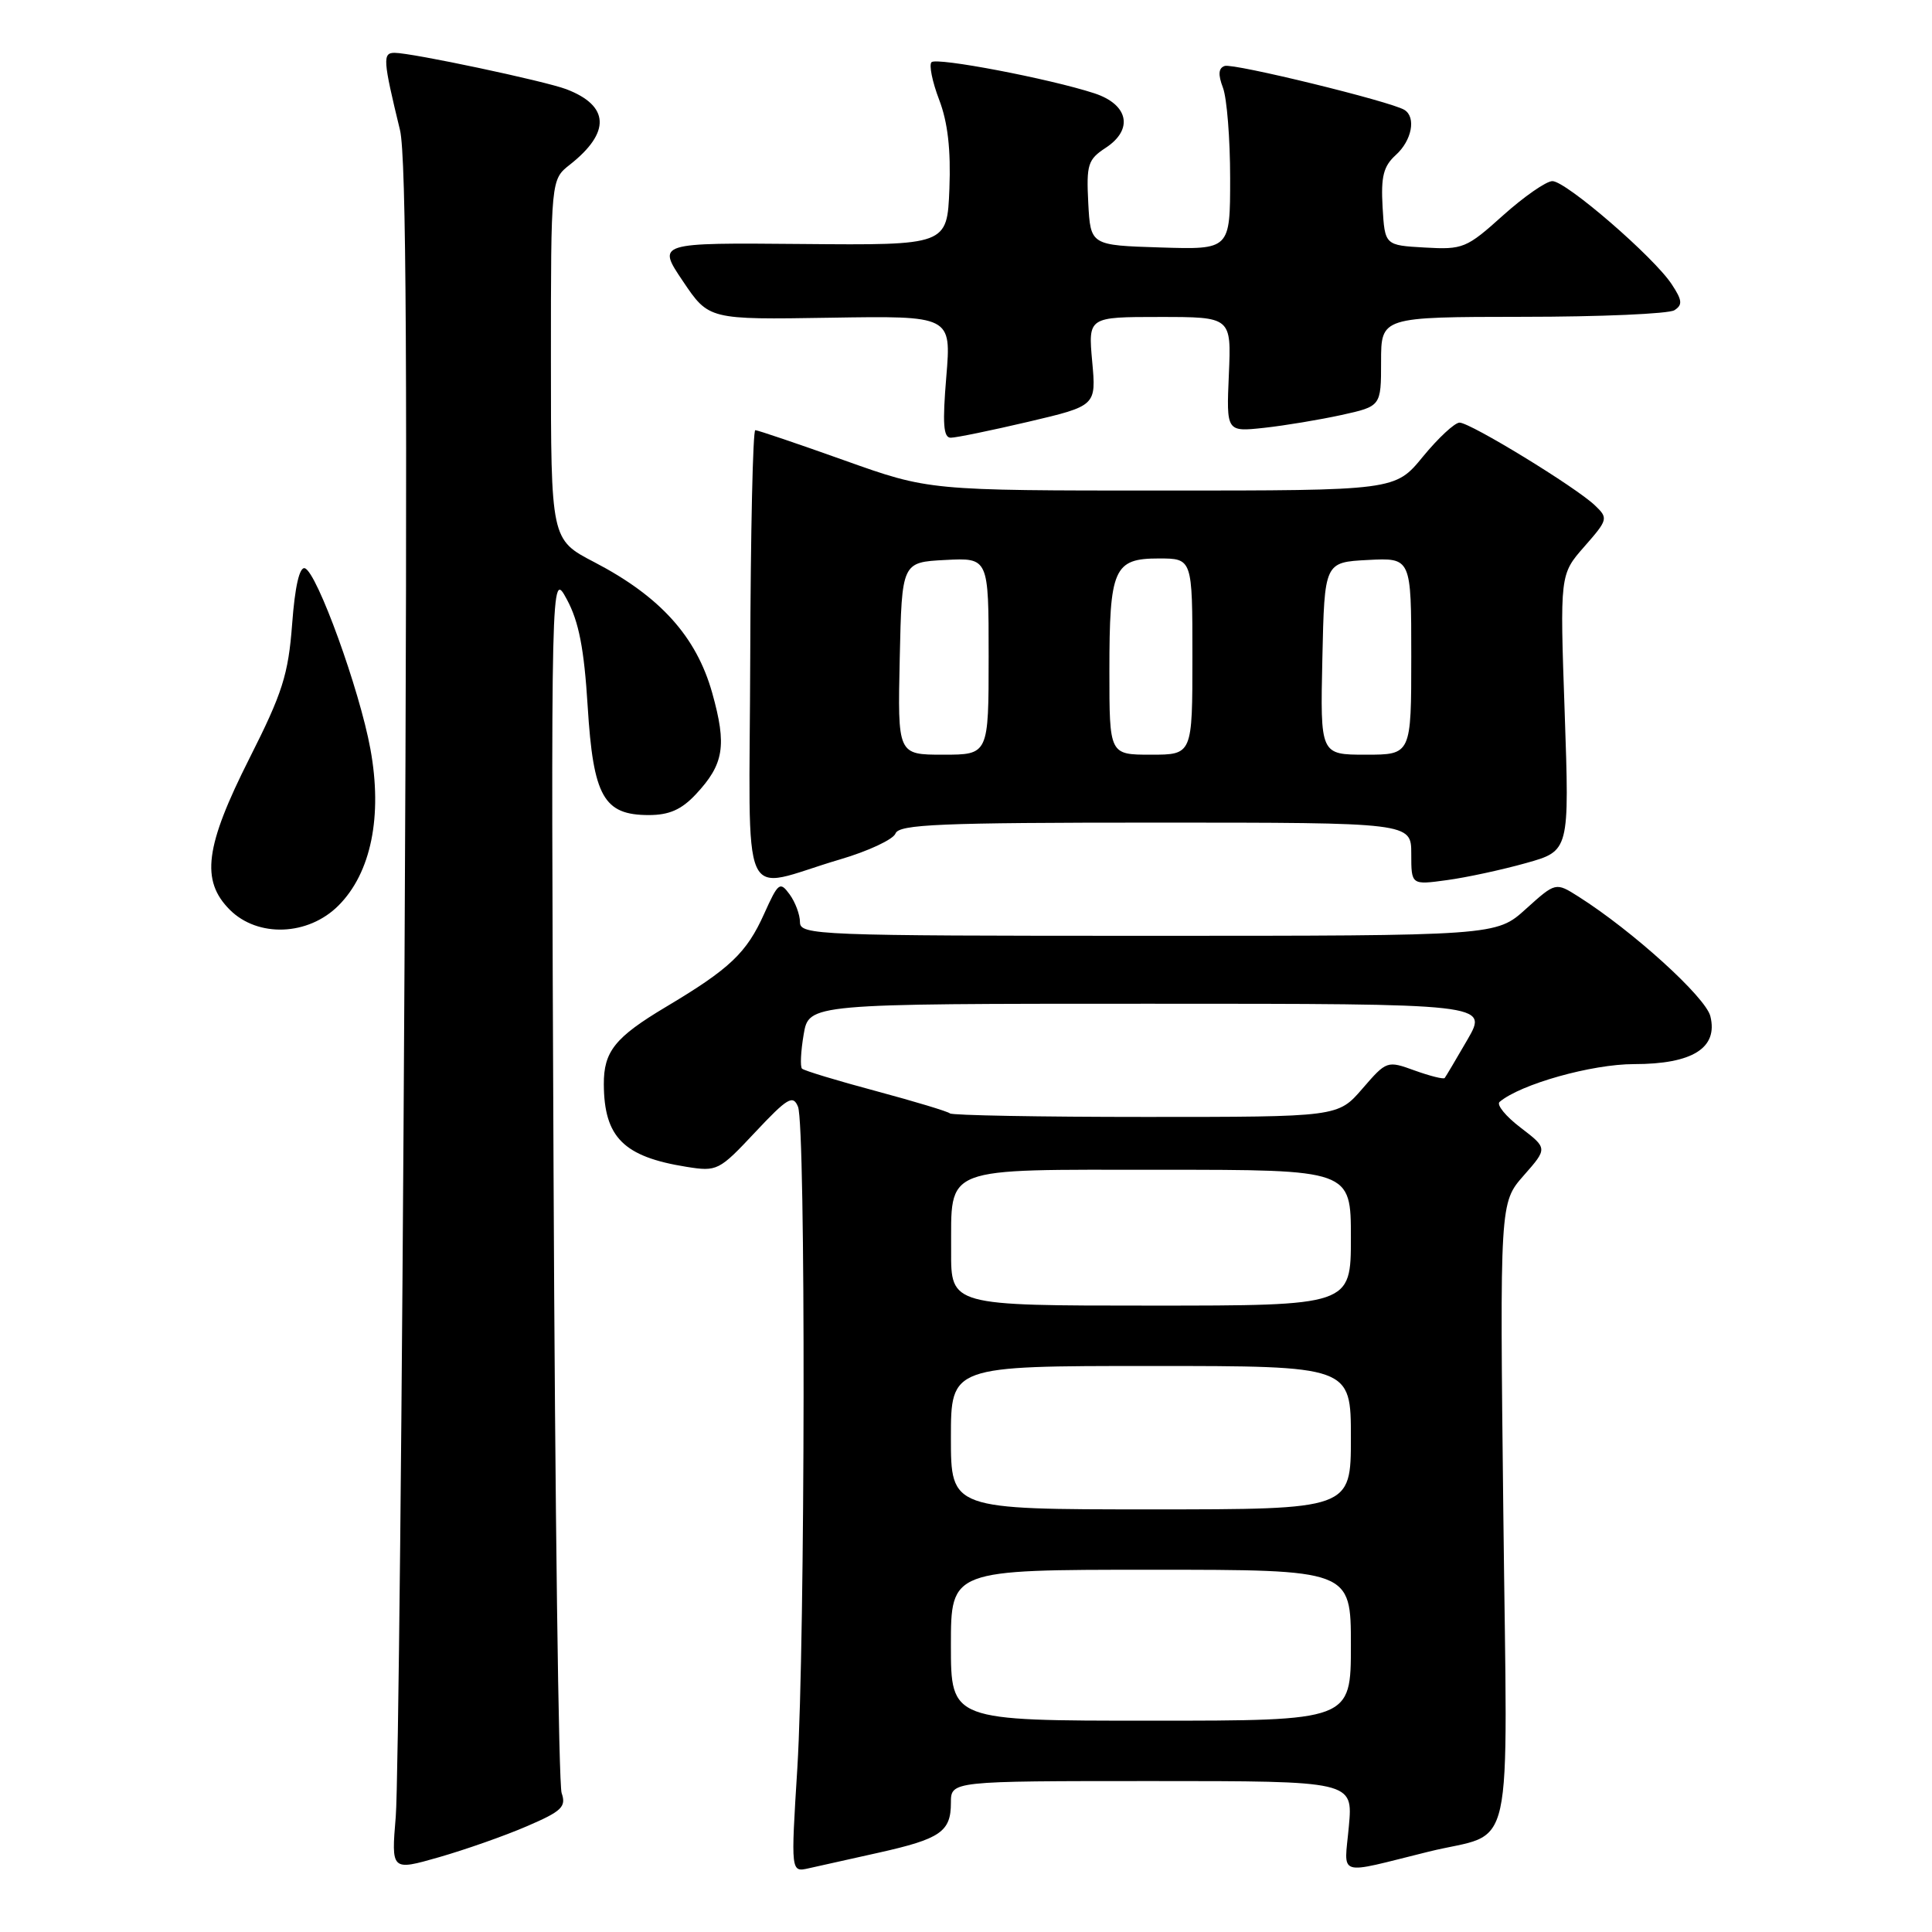 <?xml version="1.0" encoding="UTF-8" standalone="no"?>
<!DOCTYPE svg PUBLIC "-//W3C//DTD SVG 1.1//EN" "http://www.w3.org/Graphics/SVG/1.1/DTD/svg11.dtd" >
<svg xmlns="http://www.w3.org/2000/svg" xmlns:xlink="http://www.w3.org/1999/xlink" version="1.1" viewBox="0 0 256 256">
 <g >
 <path fill="currentColor"
d=" M 69.83 241.98 C 74.44 240.00 75.05 239.41 74.42 237.59 C 74.02 236.44 73.54 199.50 73.35 155.50 C 73.00 75.50 73.00 75.50 75.12 79.44 C 76.70 82.37 77.40 85.97 77.87 93.59 C 78.61 105.56 79.99 108.00 85.97 108.00 C 88.67 108.00 90.30 107.28 92.20 105.25 C 95.93 101.26 96.33 98.81 94.37 91.81 C 92.27 84.35 87.49 79.04 78.75 74.49 C 73.00 71.50 73.00 71.50 73.00 47.64 C 73.00 23.79 73.00 23.79 75.51 21.82 C 80.94 17.54 80.77 14.01 75.04 11.82 C 72.16 10.73 54.57 7.00 52.28 7.00 C 50.68 7.00 50.74 7.93 53.00 17.23 C 53.85 20.71 54.01 49.82 53.60 127.73 C 53.29 185.90 52.77 236.74 52.44 240.70 C 51.84 247.90 51.84 247.90 58.17 246.09 C 61.65 245.09 66.90 243.25 69.83 241.98 Z  M 116.43 245.49 C 124.62 243.66 126.00 242.71 126.00 238.88 C 126.00 236.00 126.00 236.00 152.64 236.00 C 179.28 236.00 179.28 236.00 178.73 242.00 C 178.12 248.81 176.90 248.42 189.28 245.36 C 200.88 242.49 199.73 247.68 199.20 200.60 C 198.73 159.37 198.73 159.37 201.90 155.76 C 205.07 152.16 205.07 152.16 201.49 149.42 C 199.52 147.92 198.27 146.39 198.70 146.01 C 201.47 143.66 210.92 141.00 216.52 141.00 C 224.27 141.00 227.68 138.86 226.63 134.65 C 225.99 132.11 216.33 123.35 209.15 118.80 C 206.13 116.89 206.13 116.89 202.19 120.44 C 198.26 124.00 198.26 124.00 152.13 124.00 C 108.29 124.00 106.00 123.91 106.00 122.19 C 106.00 121.20 105.38 119.54 104.63 118.51 C 103.35 116.76 103.12 116.94 101.26 121.07 C 98.93 126.27 96.71 128.37 88.24 133.42 C 81.49 137.45 79.99 139.32 80.01 143.68 C 80.05 150.70 82.63 153.28 90.96 154.61 C 95.02 155.26 95.28 155.13 100.06 150.03 C 104.35 145.46 105.08 145.03 105.74 146.65 C 106.78 149.18 106.70 217.22 105.65 234.30 C 104.79 248.09 104.79 248.09 107.15 247.56 C 108.44 247.27 112.62 246.34 116.43 245.49 Z  M 44.85 119.99 C 49.17 115.67 50.71 108.14 49.08 99.25 C 47.65 91.39 42.00 75.83 40.40 75.30 C 39.69 75.06 39.08 77.70 38.71 82.69 C 38.20 89.39 37.44 91.80 33.06 100.47 C 27.16 112.16 26.58 116.67 30.45 120.55 C 34.17 124.26 40.84 124.01 44.85 119.99 Z  M 111.30 113.88 C 115.05 112.78 118.36 111.23 118.66 110.44 C 119.13 109.23 124.51 109.00 153.11 109.00 C 187.00 109.00 187.00 109.00 187.00 113.14 C 187.00 117.27 187.00 117.27 191.73 116.62 C 194.33 116.27 199.04 115.25 202.21 114.36 C 207.96 112.75 207.96 112.75 207.33 94.43 C 206.69 76.12 206.69 76.12 209.93 72.43 C 213.07 68.85 213.12 68.67 211.34 66.97 C 208.83 64.56 194.83 56.00 193.40 56.00 C 192.76 56.00 190.58 58.03 188.55 60.50 C 184.87 65.00 184.87 65.00 153.98 65.00 C 123.09 65.00 123.09 65.00 111.88 61.00 C 105.71 58.80 100.40 57.00 100.08 57.00 C 99.76 57.00 99.46 70.53 99.41 87.07 C 99.31 121.39 97.75 117.87 111.30 113.88 Z  M 136.25 55.89 C 145.26 53.77 145.26 53.77 144.72 47.89 C 144.19 42.00 144.19 42.00 153.67 42.00 C 163.16 42.00 163.16 42.00 162.83 49.62 C 162.50 57.23 162.50 57.23 167.50 56.69 C 170.25 56.39 174.86 55.62 177.75 54.99 C 183.00 53.83 183.00 53.83 183.00 47.92 C 183.00 42.00 183.00 42.00 201.75 41.98 C 212.06 41.98 221.11 41.58 221.86 41.11 C 222.97 40.40 222.92 39.80 221.52 37.68 C 219.17 34.08 207.51 24.00 205.70 24.00 C 204.89 24.00 201.94 26.05 199.15 28.55 C 194.32 32.90 193.84 33.09 188.79 32.80 C 183.50 32.50 183.50 32.50 183.20 27.45 C 182.97 23.39 183.31 22.03 184.95 20.54 C 187.08 18.62 187.67 15.53 186.09 14.56 C 184.30 13.45 163.44 8.35 162.28 8.74 C 161.45 9.02 161.38 9.87 162.05 11.63 C 162.57 13.01 163.00 18.39 163.00 23.60 C 163.00 33.08 163.00 33.08 153.75 32.79 C 144.50 32.50 144.50 32.50 144.20 26.89 C 143.94 21.80 144.15 21.13 146.52 19.58 C 150.22 17.15 149.53 13.84 145.00 12.36 C 139.05 10.42 124.10 7.57 123.43 8.24 C 123.08 8.59 123.53 10.83 124.44 13.21 C 125.59 16.20 126.00 19.85 125.80 25.02 C 125.50 32.50 125.50 32.50 106.28 32.33 C 87.05 32.16 87.05 32.16 90.49 37.26 C 93.92 42.36 93.92 42.36 109.99 42.10 C 126.06 41.84 126.06 41.84 125.39 49.92 C 124.87 56.14 125.00 58.00 125.98 58.00 C 126.68 58.00 131.30 57.05 136.25 55.89 Z  M 126.00 218.00 C 126.00 208.00 126.00 208.00 152.50 208.00 C 179.00 208.00 179.00 208.00 179.00 218.00 C 179.00 228.00 179.00 228.00 152.50 228.00 C 126.00 228.00 126.00 228.00 126.00 218.00 Z  M 126.00 190.50 C 126.00 181.00 126.00 181.00 152.50 181.00 C 179.00 181.00 179.00 181.00 179.00 190.50 C 179.00 200.00 179.00 200.00 152.50 200.00 C 126.00 200.00 126.00 200.00 126.00 190.50 Z  M 126.03 165.75 C 126.08 154.38 124.48 155.00 153.86 155.00 C 179.00 155.00 179.00 155.00 179.00 164.00 C 179.00 173.00 179.00 173.00 152.50 173.00 C 126.00 173.00 126.00 173.00 126.03 165.75 Z  M 125.87 147.53 C 125.61 147.28 121.20 145.95 116.07 144.57 C 110.94 143.20 106.53 141.86 106.27 141.60 C 106.01 141.35 106.11 139.30 106.49 137.07 C 107.18 133.00 107.18 133.00 152.18 133.00 C 197.19 133.00 197.19 133.00 194.45 137.75 C 192.94 140.36 191.58 142.65 191.43 142.84 C 191.28 143.03 189.49 142.58 187.46 141.85 C 183.80 140.52 183.73 140.55 180.52 144.26 C 177.29 148.00 177.29 148.00 151.81 148.00 C 137.80 148.00 126.12 147.79 125.87 147.53 Z  M 119.22 87.25 C 119.50 74.50 119.50 74.50 125.25 74.20 C 131.00 73.90 131.00 73.90 131.00 86.95 C 131.00 100.00 131.00 100.00 124.97 100.00 C 118.94 100.00 118.94 100.00 119.22 87.25 Z  M 147.00 88.93 C 147.00 75.33 147.58 74.00 153.54 74.00 C 158.00 74.00 158.00 74.00 158.00 87.00 C 158.00 100.00 158.00 100.00 152.50 100.00 C 147.00 100.00 147.00 100.00 147.00 88.93 Z  M 175.22 87.25 C 175.50 74.50 175.50 74.50 181.25 74.20 C 187.00 73.90 187.00 73.90 187.00 86.95 C 187.00 100.00 187.00 100.00 180.97 100.00 C 174.94 100.00 174.94 100.00 175.22 87.25 Z "/>
</g>
</svg>